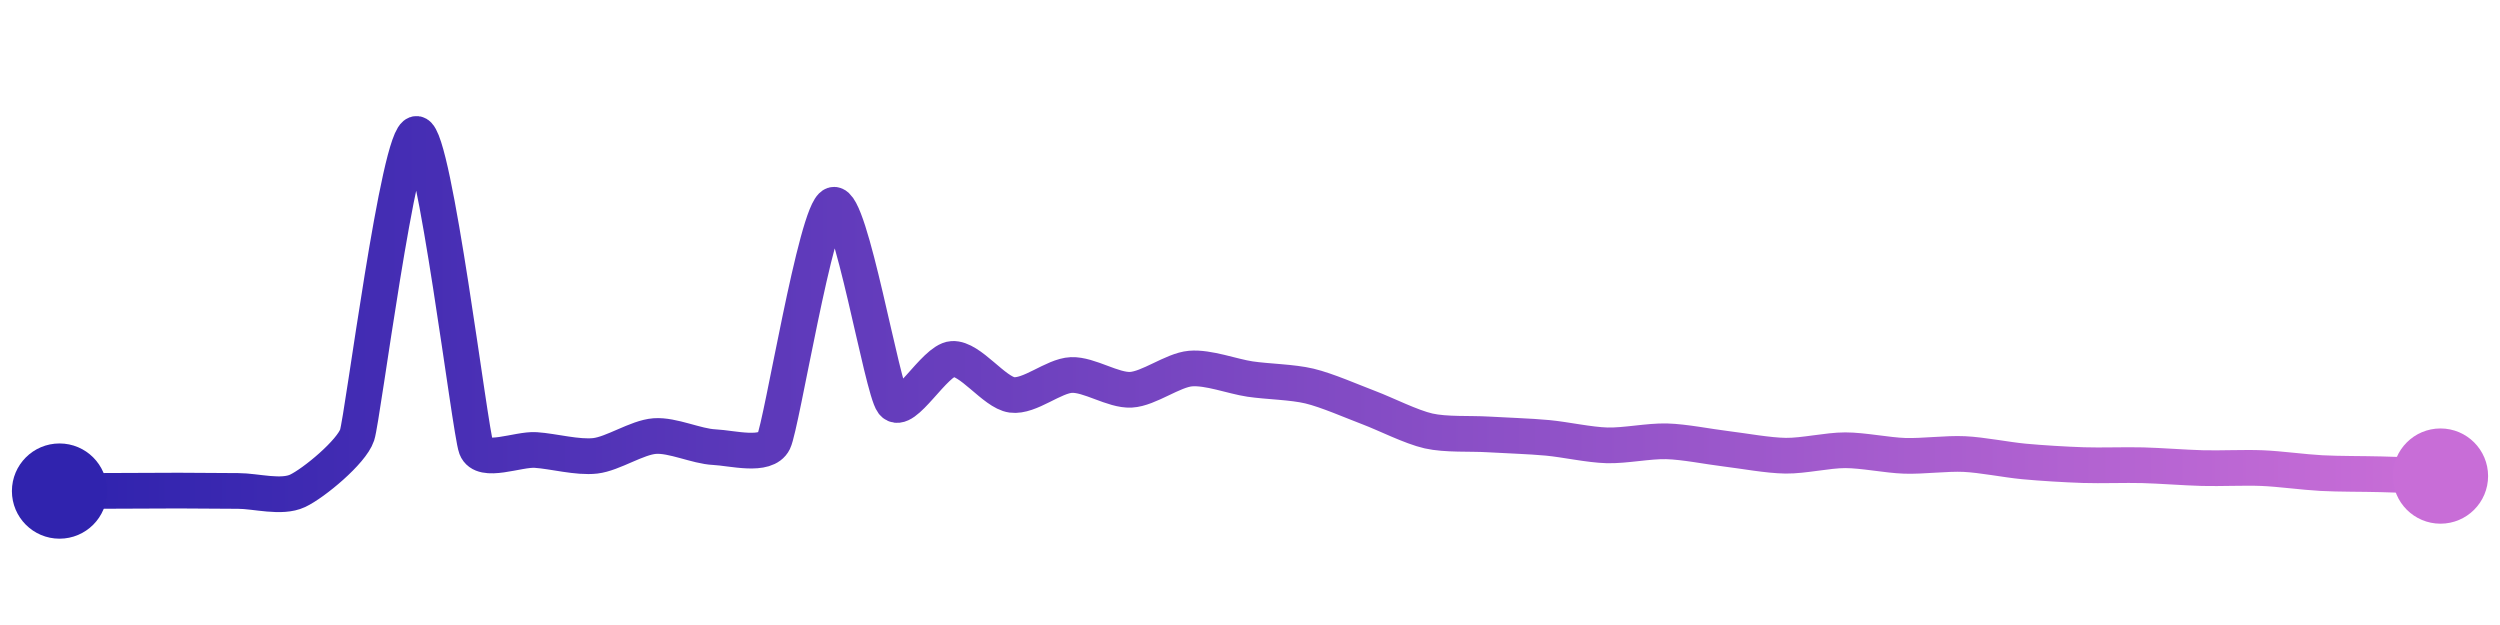 <svg width="200" height="50" viewBox="0 0 210 50" xmlns="http://www.w3.org/2000/svg">
    <defs>
        <linearGradient x1="0%" y1="0%" x2="100%" y2="0%" id="a">
            <stop stop-color="#3023AE" offset="0%"/>
            <stop stop-color="#C86DD7" offset="100%"/>
        </linearGradient>
    </defs>
    <path stroke="url(#a)"
          stroke-width="3"
          stroke-linejoin="round"
          stroke-linecap="round"
          d="M5 40 C 6.5 39.99, 8.5 39.99, 10 39.98 S 13.5 39.96, 15 39.96 S 18.5 39.99, 20 39.99 S 23.64 40.62, 25 39.98 S 29.53 36.71, 30 35.29 S 33.51 9.84, 35 10 S 39.47 34.96, 40 36.36 S 43.5 36.45, 45 36.55 S 48.51 37.21, 50 37.04 S 53.5 35.49, 55 35.38 S 58.5 36.24, 60 36.31 S 64.34 37.17, 65 35.82 S 68.57 16.42, 70 15.96 S 74.08 31.39, 75 32.58 S 78.5 29, 80 28.9 S 83.51 31.72, 85 31.92 S 88.5 30.31, 90 30.25 S 93.5 31.57, 95 31.49 S 98.51 29.84, 100 29.71 S 103.52 30.37, 105 30.59 S 108.54 30.83, 110 31.18 S 113.6 32.47, 115 33 S 118.54 34.62, 120 34.95 S 123.5 35.15, 125 35.24 S 128.51 35.39, 130 35.53 S 133.5 36.12, 135 36.16 S 138.5 35.78, 140 35.82 S 143.51 36.27, 145 36.45 S 148.5 37.01, 150 37.03 S 153.5 36.57, 155 36.57 S 158.5 36.99, 160 37.04 S 163.5 36.82, 165 36.89 S 168.51 37.37, 170 37.51 S 173.5 37.77, 175 37.82 S 178.5 37.79, 180 37.83 S 183.5 38.03, 185 38.07 S 188.5 38.01, 190 38.07 S 193.5 38.41, 195 38.49 S 198.5 38.55, 200 38.59 S 203.5 38.7, 205 38.74"
          fill="none"/>
    <circle r="4" cx="5" cy="40" fill="#3023AE"/>
    <circle r="4" cx="205" cy="38.74" fill="#C86DD7"/>      
</svg>